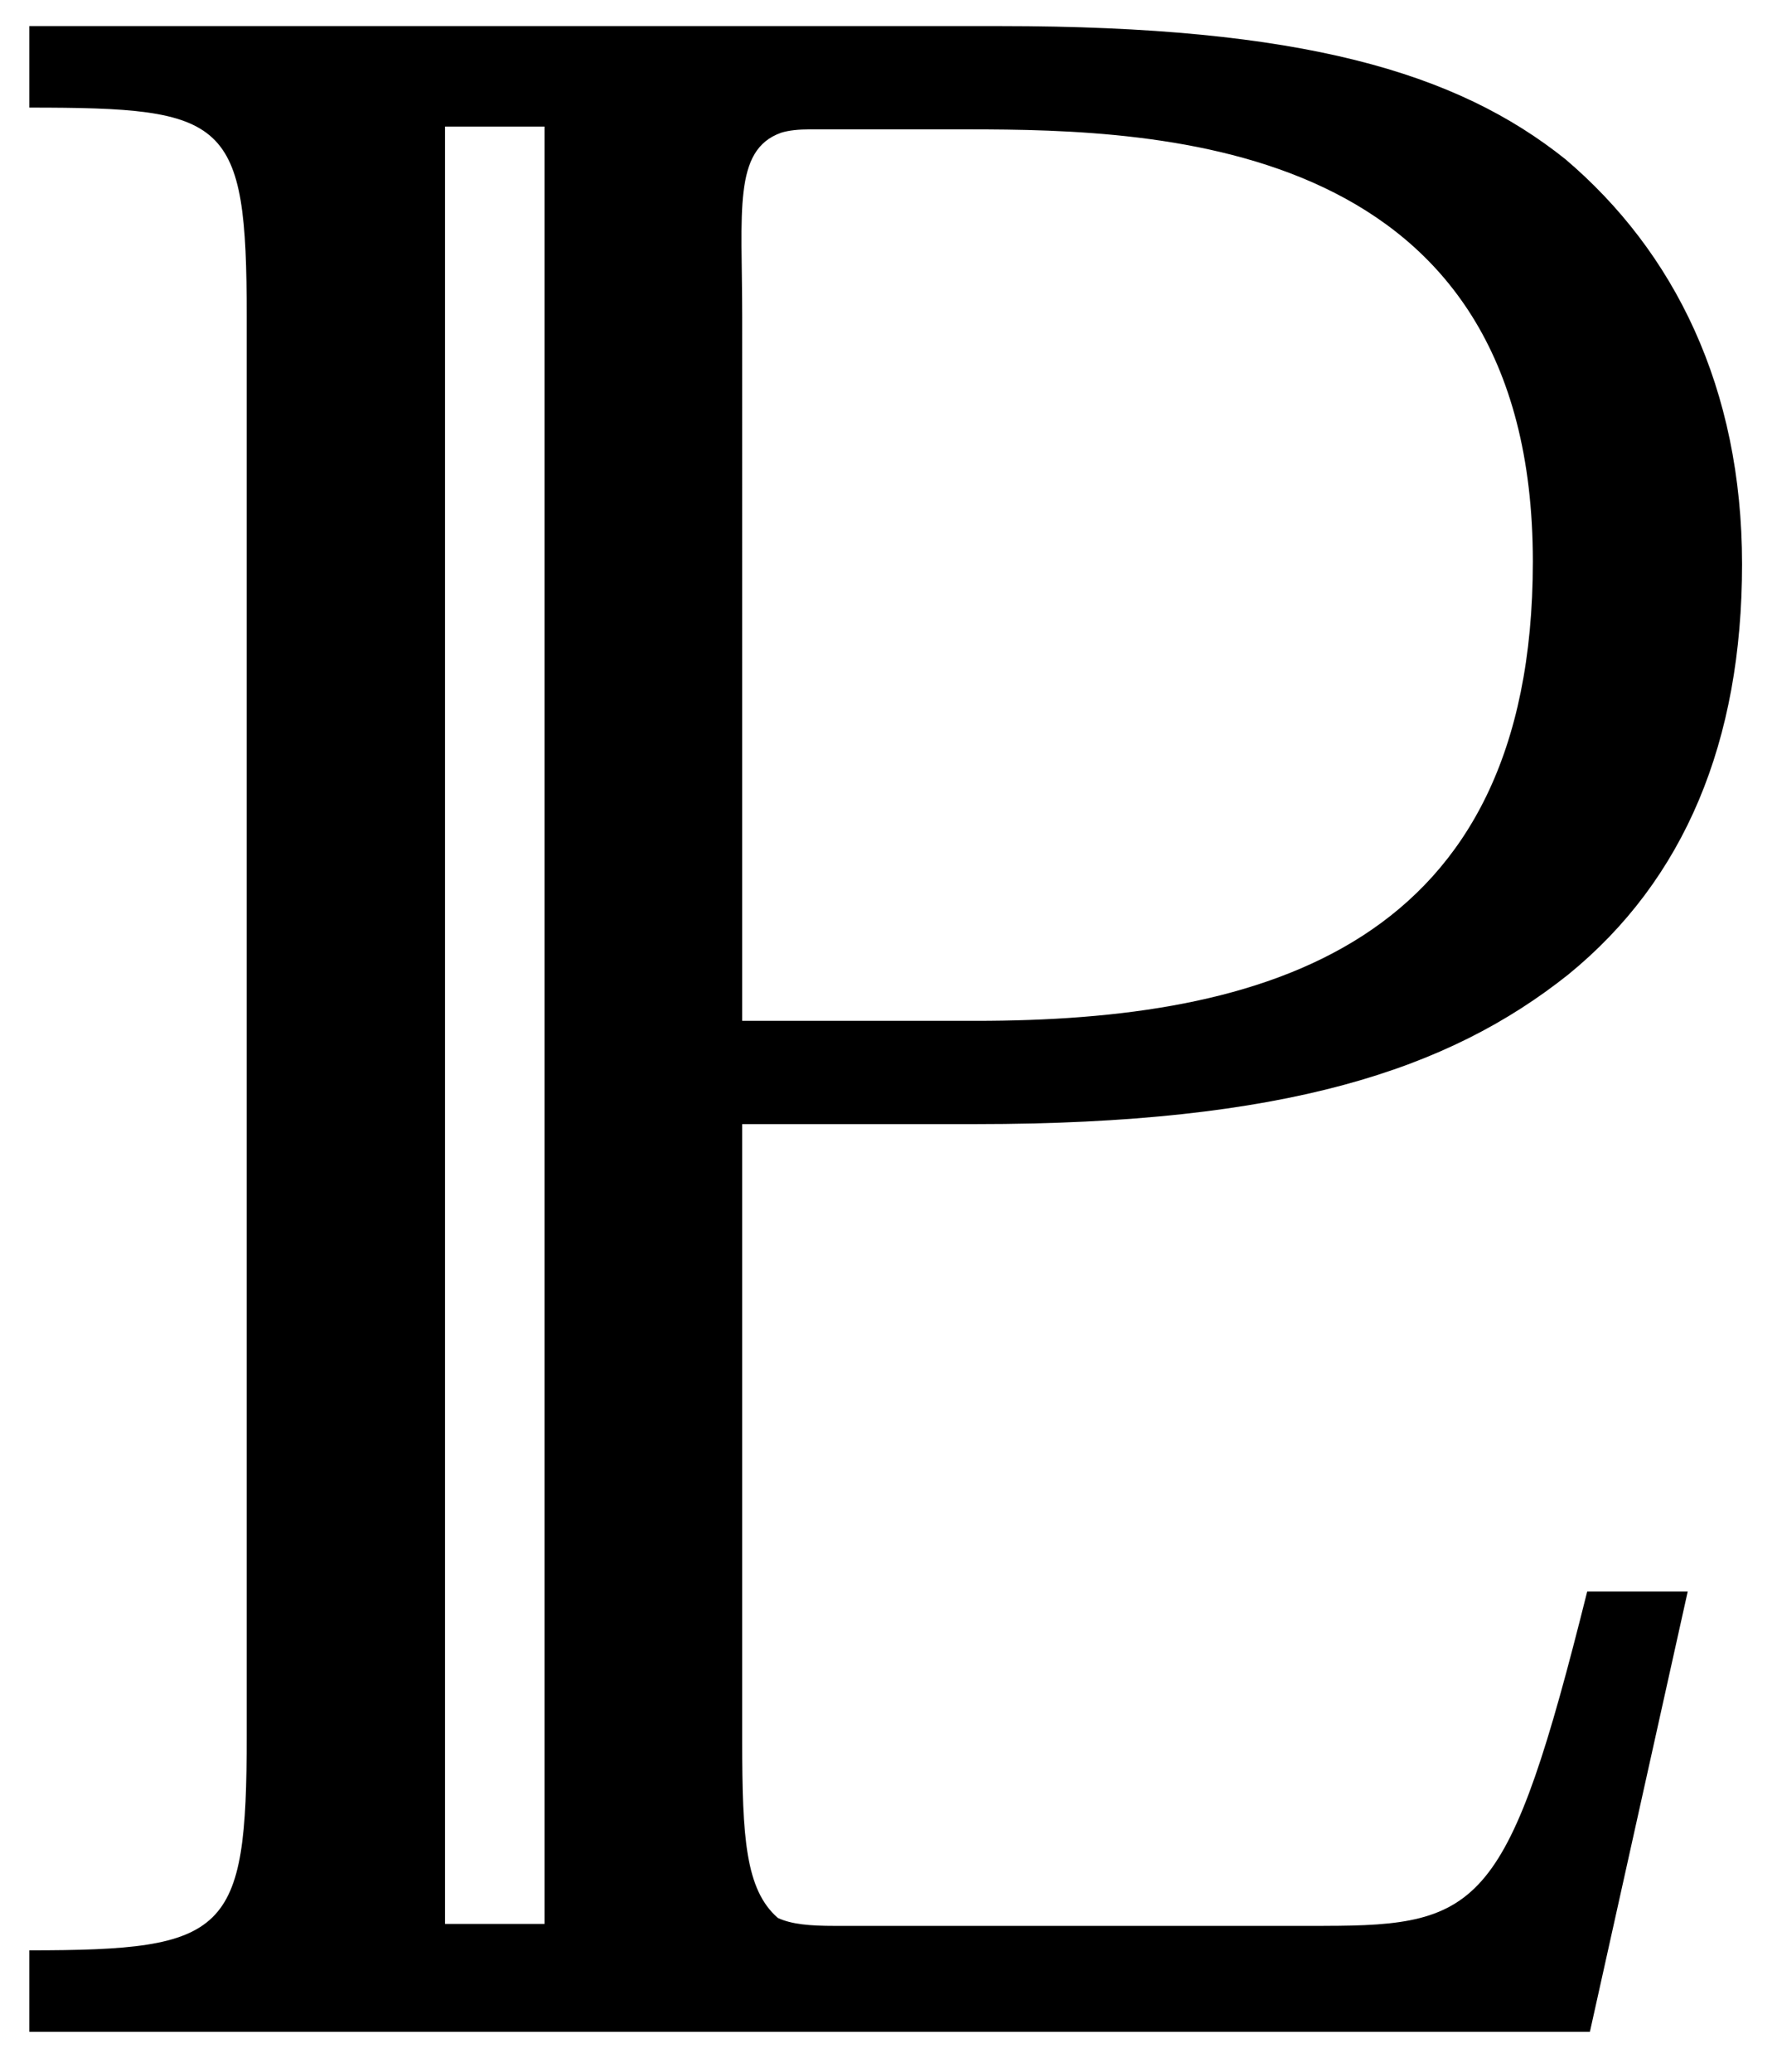 <?xml version="1.0" encoding="UTF-8"?><svg id="Layer_1" xmlns="http://www.w3.org/2000/svg" viewBox="0 0 526.8 614.12"><path d="m392.39,570.74h-144.98c-7.27,0-12.74-.46-16.8-2.35-9.6-8.34-10.58-23.81-10.58-52.42v-182.84h69.27c91.82,0,140.15-16.11,175.59-44.3,34.63-28.19,51.55-69.27,51.55-121.62s-20.14-92.63-52.35-120.01c-32.22-25.77-78.13-39.47-167.53-39.47H8.7v24.16c58.8,0,64.44,3.22,64.44,62.02v420.44c0,58.8-5.64,63.63-64.44,63.63v24.16h462.63l29-130.48h-29.8c-23.36,93.43-31.41,99.07-78.13,99.07Zm-230.96-.59h-29.5V37.51h29.5v532.64ZM231.48,39.36c2.38-.74,5.24-1.02,8.69-1.02h46.72c57.99,0,167.53,3.22,167.53,128.07,0,114.37-79.74,136.12-165.12,136.12h-69.27V93.92c0-31.3-2.75-49.43,11.45-54.55Z"/></svg>